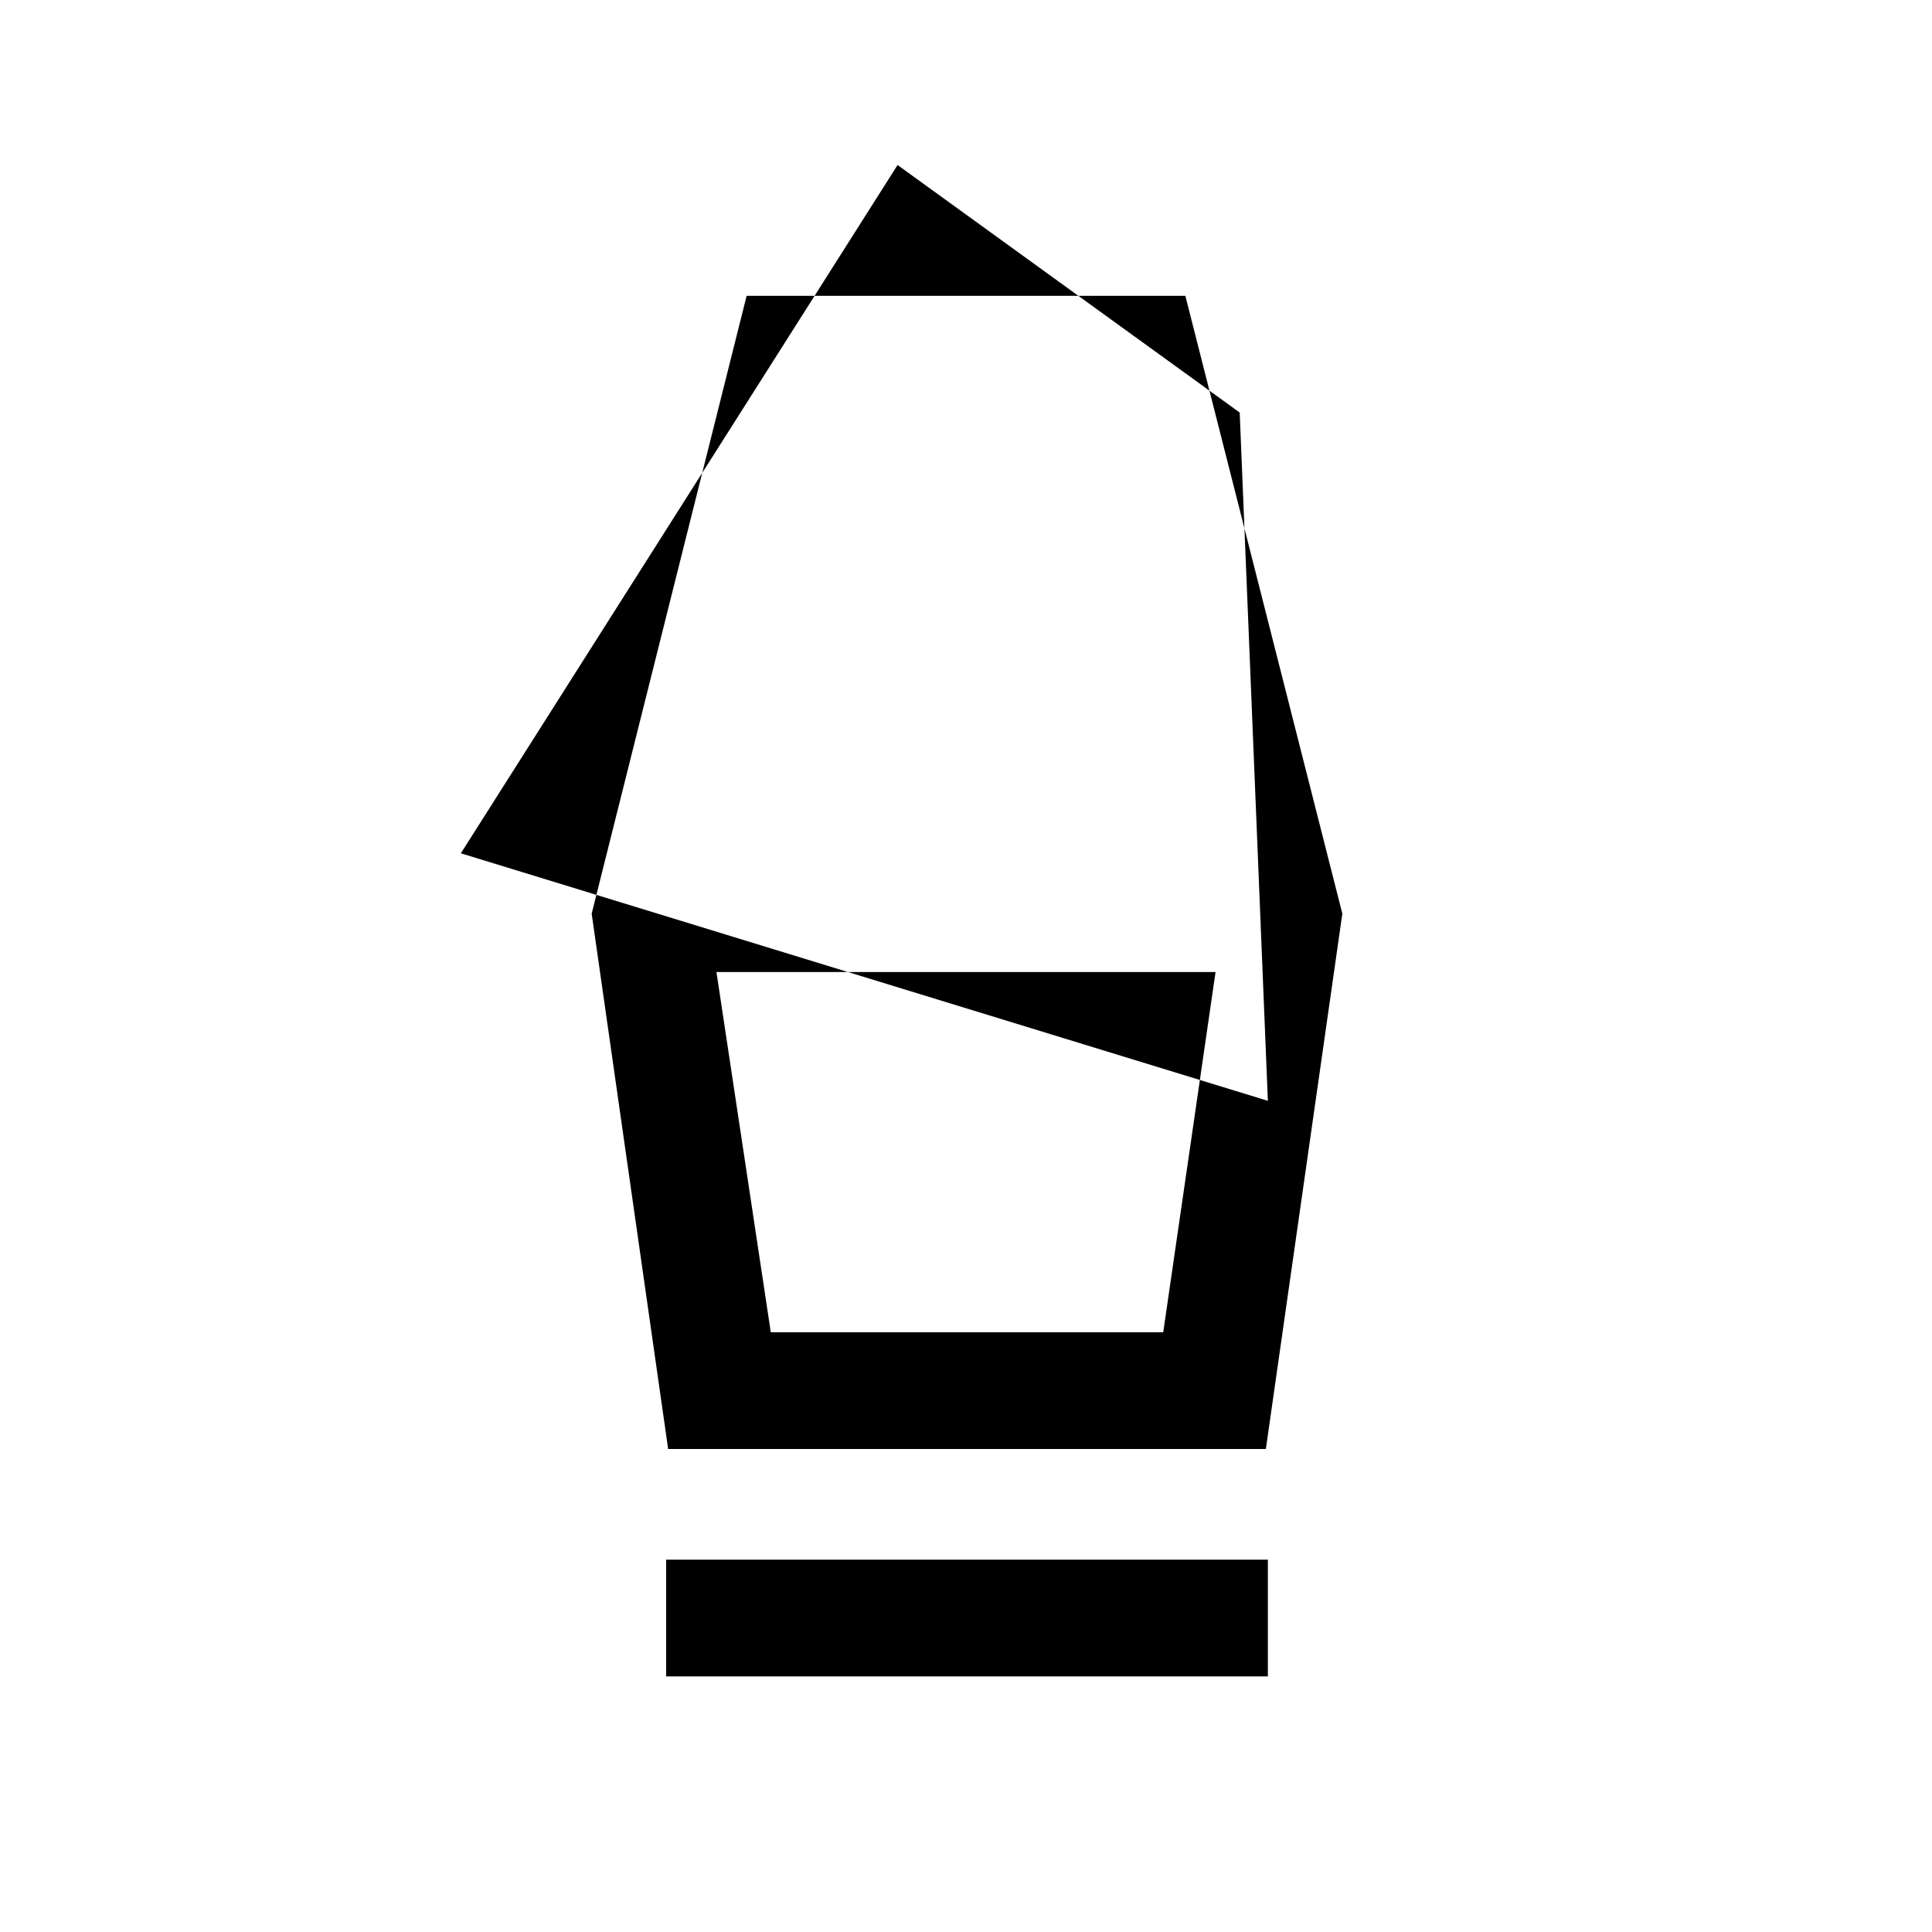 <svg xmlns="http://www.w3.org/2000/svg" height="48" width="48"><path d="M16.55 41.65v-2.9H31.5v2.9ZM16.6 36l-1.9-13.3 3.85-15.35h10.9l3.9 15.35-1.9 13.3Zm2.55-2.9h9.75l1.3-8.95H17.8Zm-7.7-11.9 20.05 6.15-.7-17.1-8.5-6.15ZM28.9 33.1h-9.75 9.75Z"/></svg>